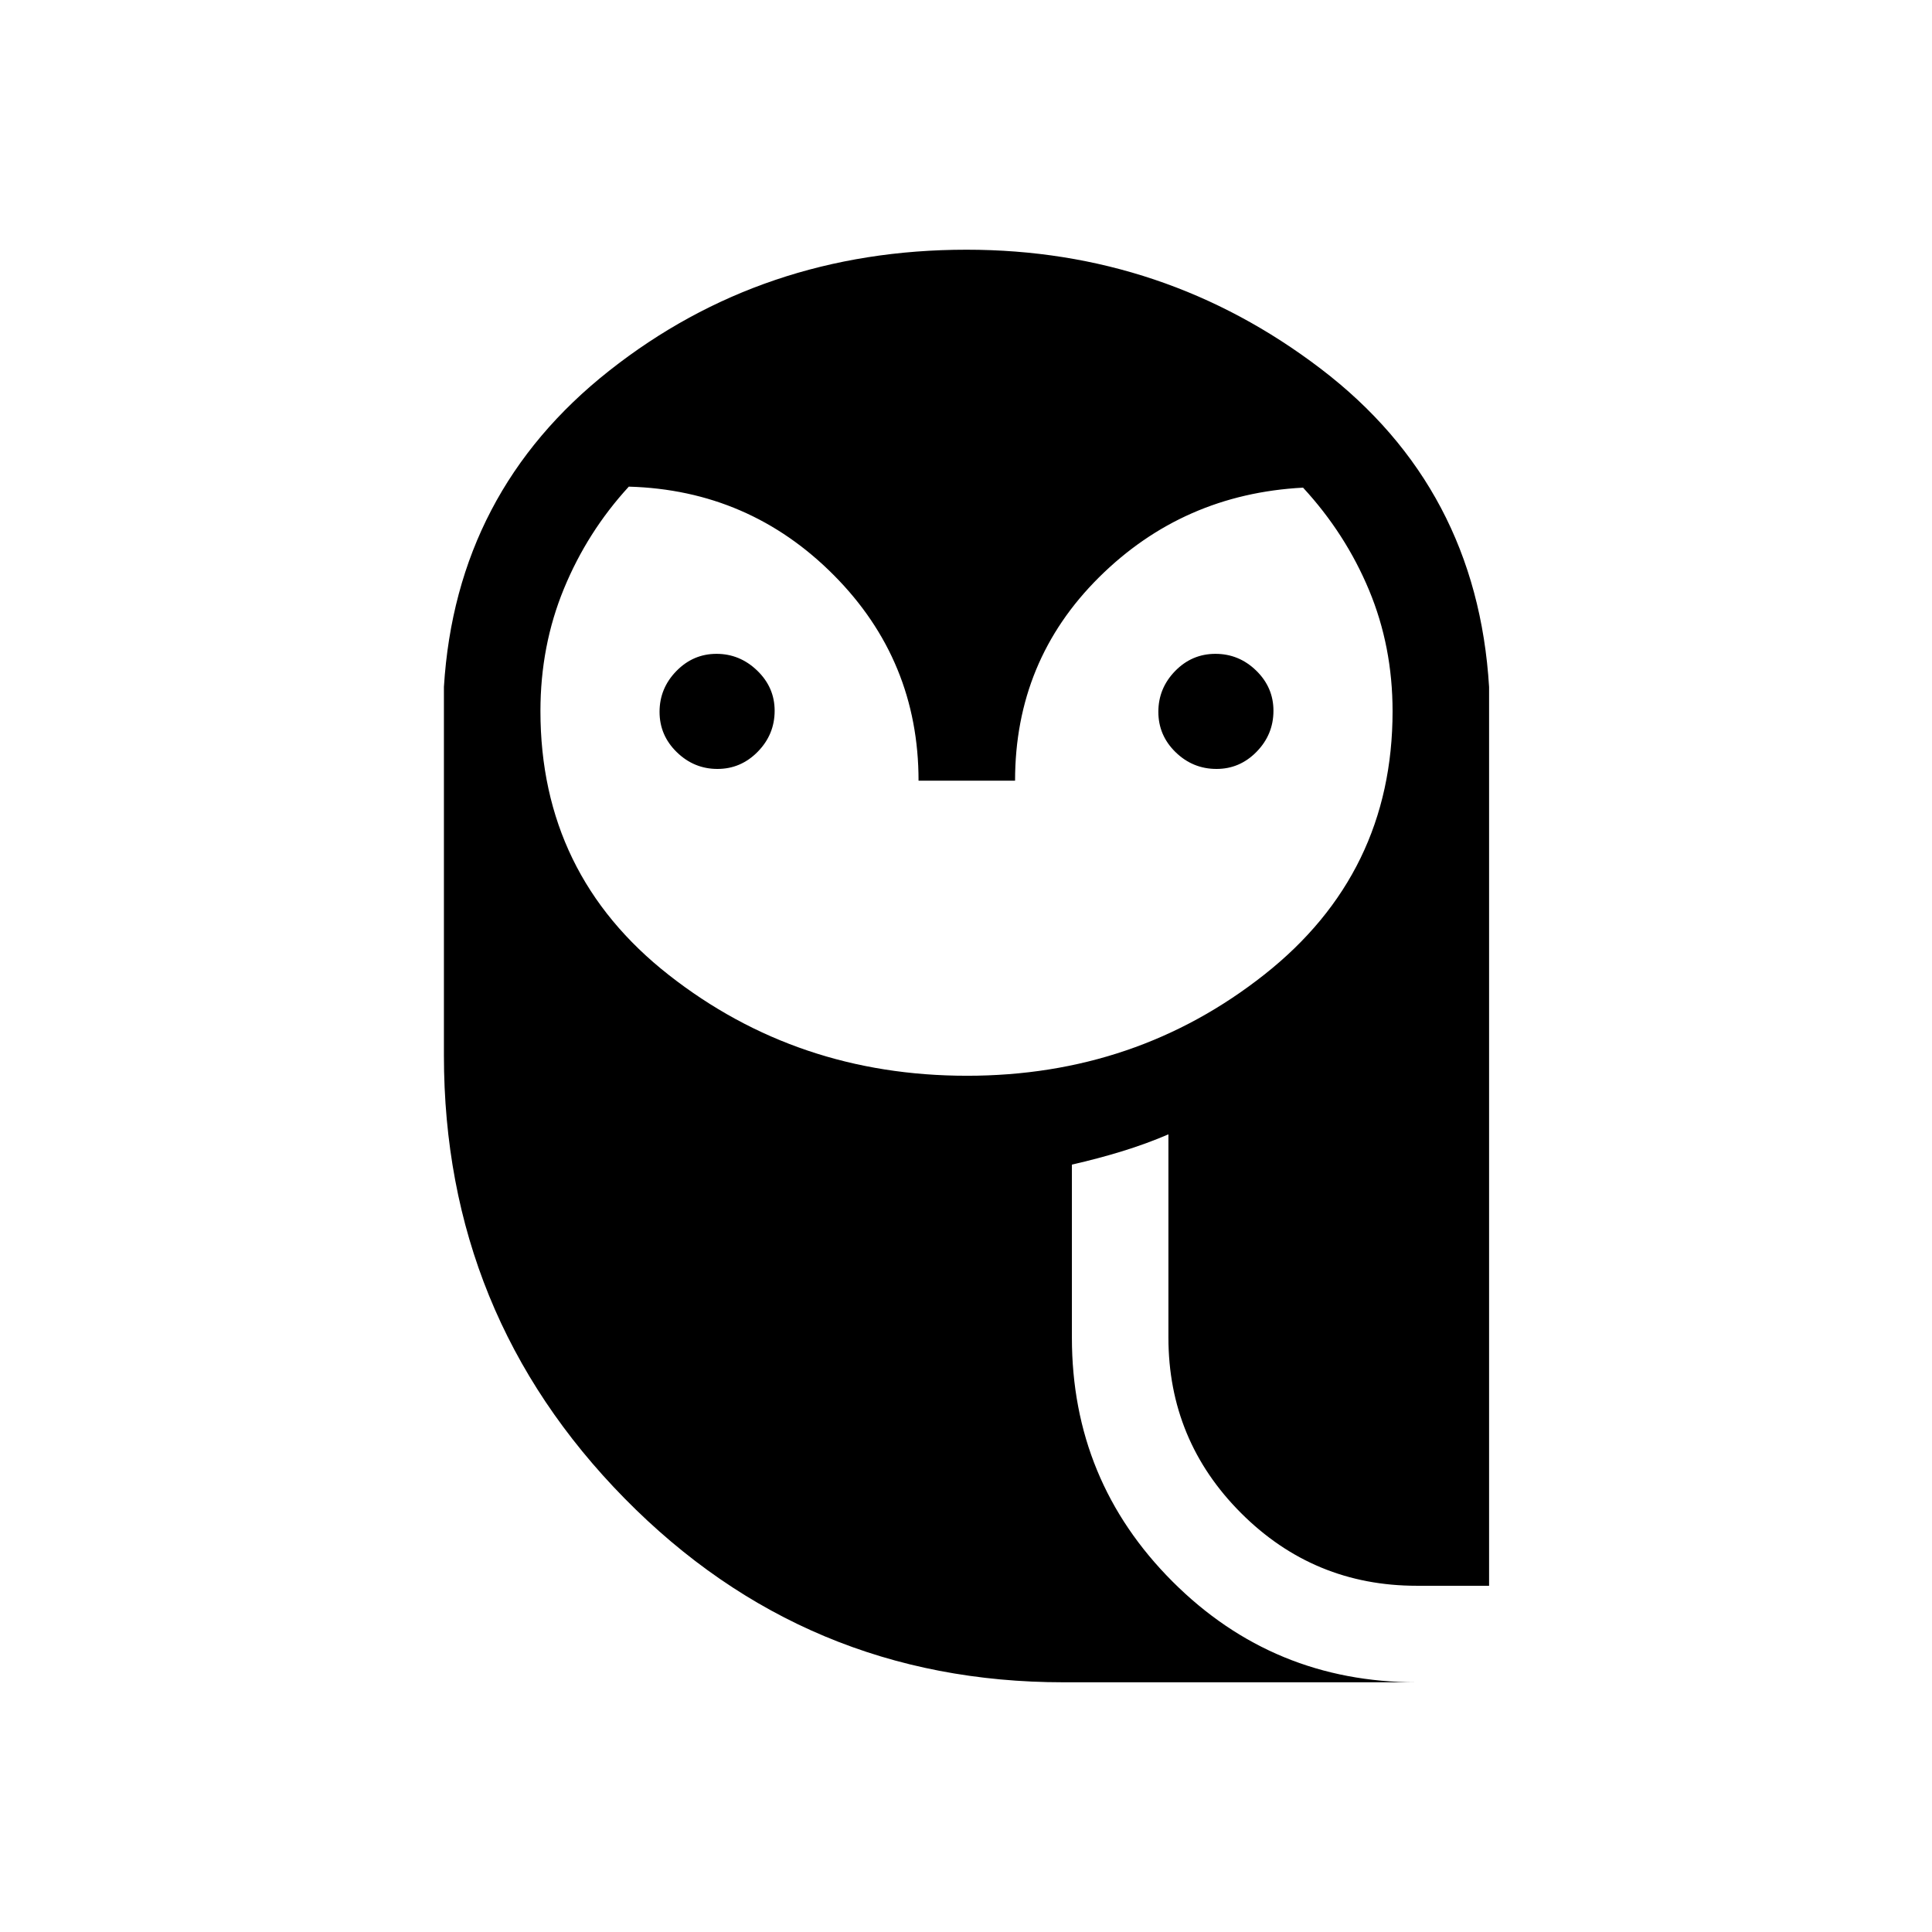 <svg xmlns="http://www.w3.org/2000/svg" height="20" viewBox="0 -960 960 960" width="20"><path d="M480.49-425.46q84.09 0 147.78-50.29t63.69-130.83q0-32.18-11.71-60.24-11.71-28.05-32.77-50.87-59.7 3.16-101.4 44.57-41.7 41.42-41.7 101.04h-47.96q0-59.73-42.05-102.07-42.06-42.35-101.92-44.04-20.6 22.44-32.25 50.75-11.66 28.32-11.66 60.77 0 81.13 63.83 131.17 63.83 50.04 148.12 50.04Zm-124-152.46q-11.64 0-20.2-8.34-8.56-8.33-8.56-20.04 0-11.7 8.36-20.26 8.35-8.55 19.94-8.55 11.59 0 20.24 8.34 8.65 8.35 8.65 19.93 0 11.8-8.39 20.36-8.39 8.56-20.04 8.56Zm248 0q-11.8 0-20.36-8.34-8.55-8.33-8.55-20.04 0-11.7 8.33-20.26 8.33-8.55 20.04-8.55 11.7 0 20.26 8.34 8.56 8.35 8.56 19.93 0 11.8-8.35 20.36-8.35 8.56-19.93 8.56ZM528.5-124.08q-128.28 0-218.1-91.32-89.82-91.33-89.82-220.22v-183.06q6-97.04 82.17-157.14 76.17-60.1 177.5-60.1 98.44 0 176.06 59.18 77.61 59.19 83.61 158.12v446.58h-35.96q-51.15 0-87.27-36.11-36.11-36.12-36.11-87.27v-100.93q-10.89 4.68-22.91 8.38-12.03 3.7-25.05 6.65v85.98q0 71.19 50.03 121.23 50.03 50.03 121.31 50.03H528.5Z"/></svg>